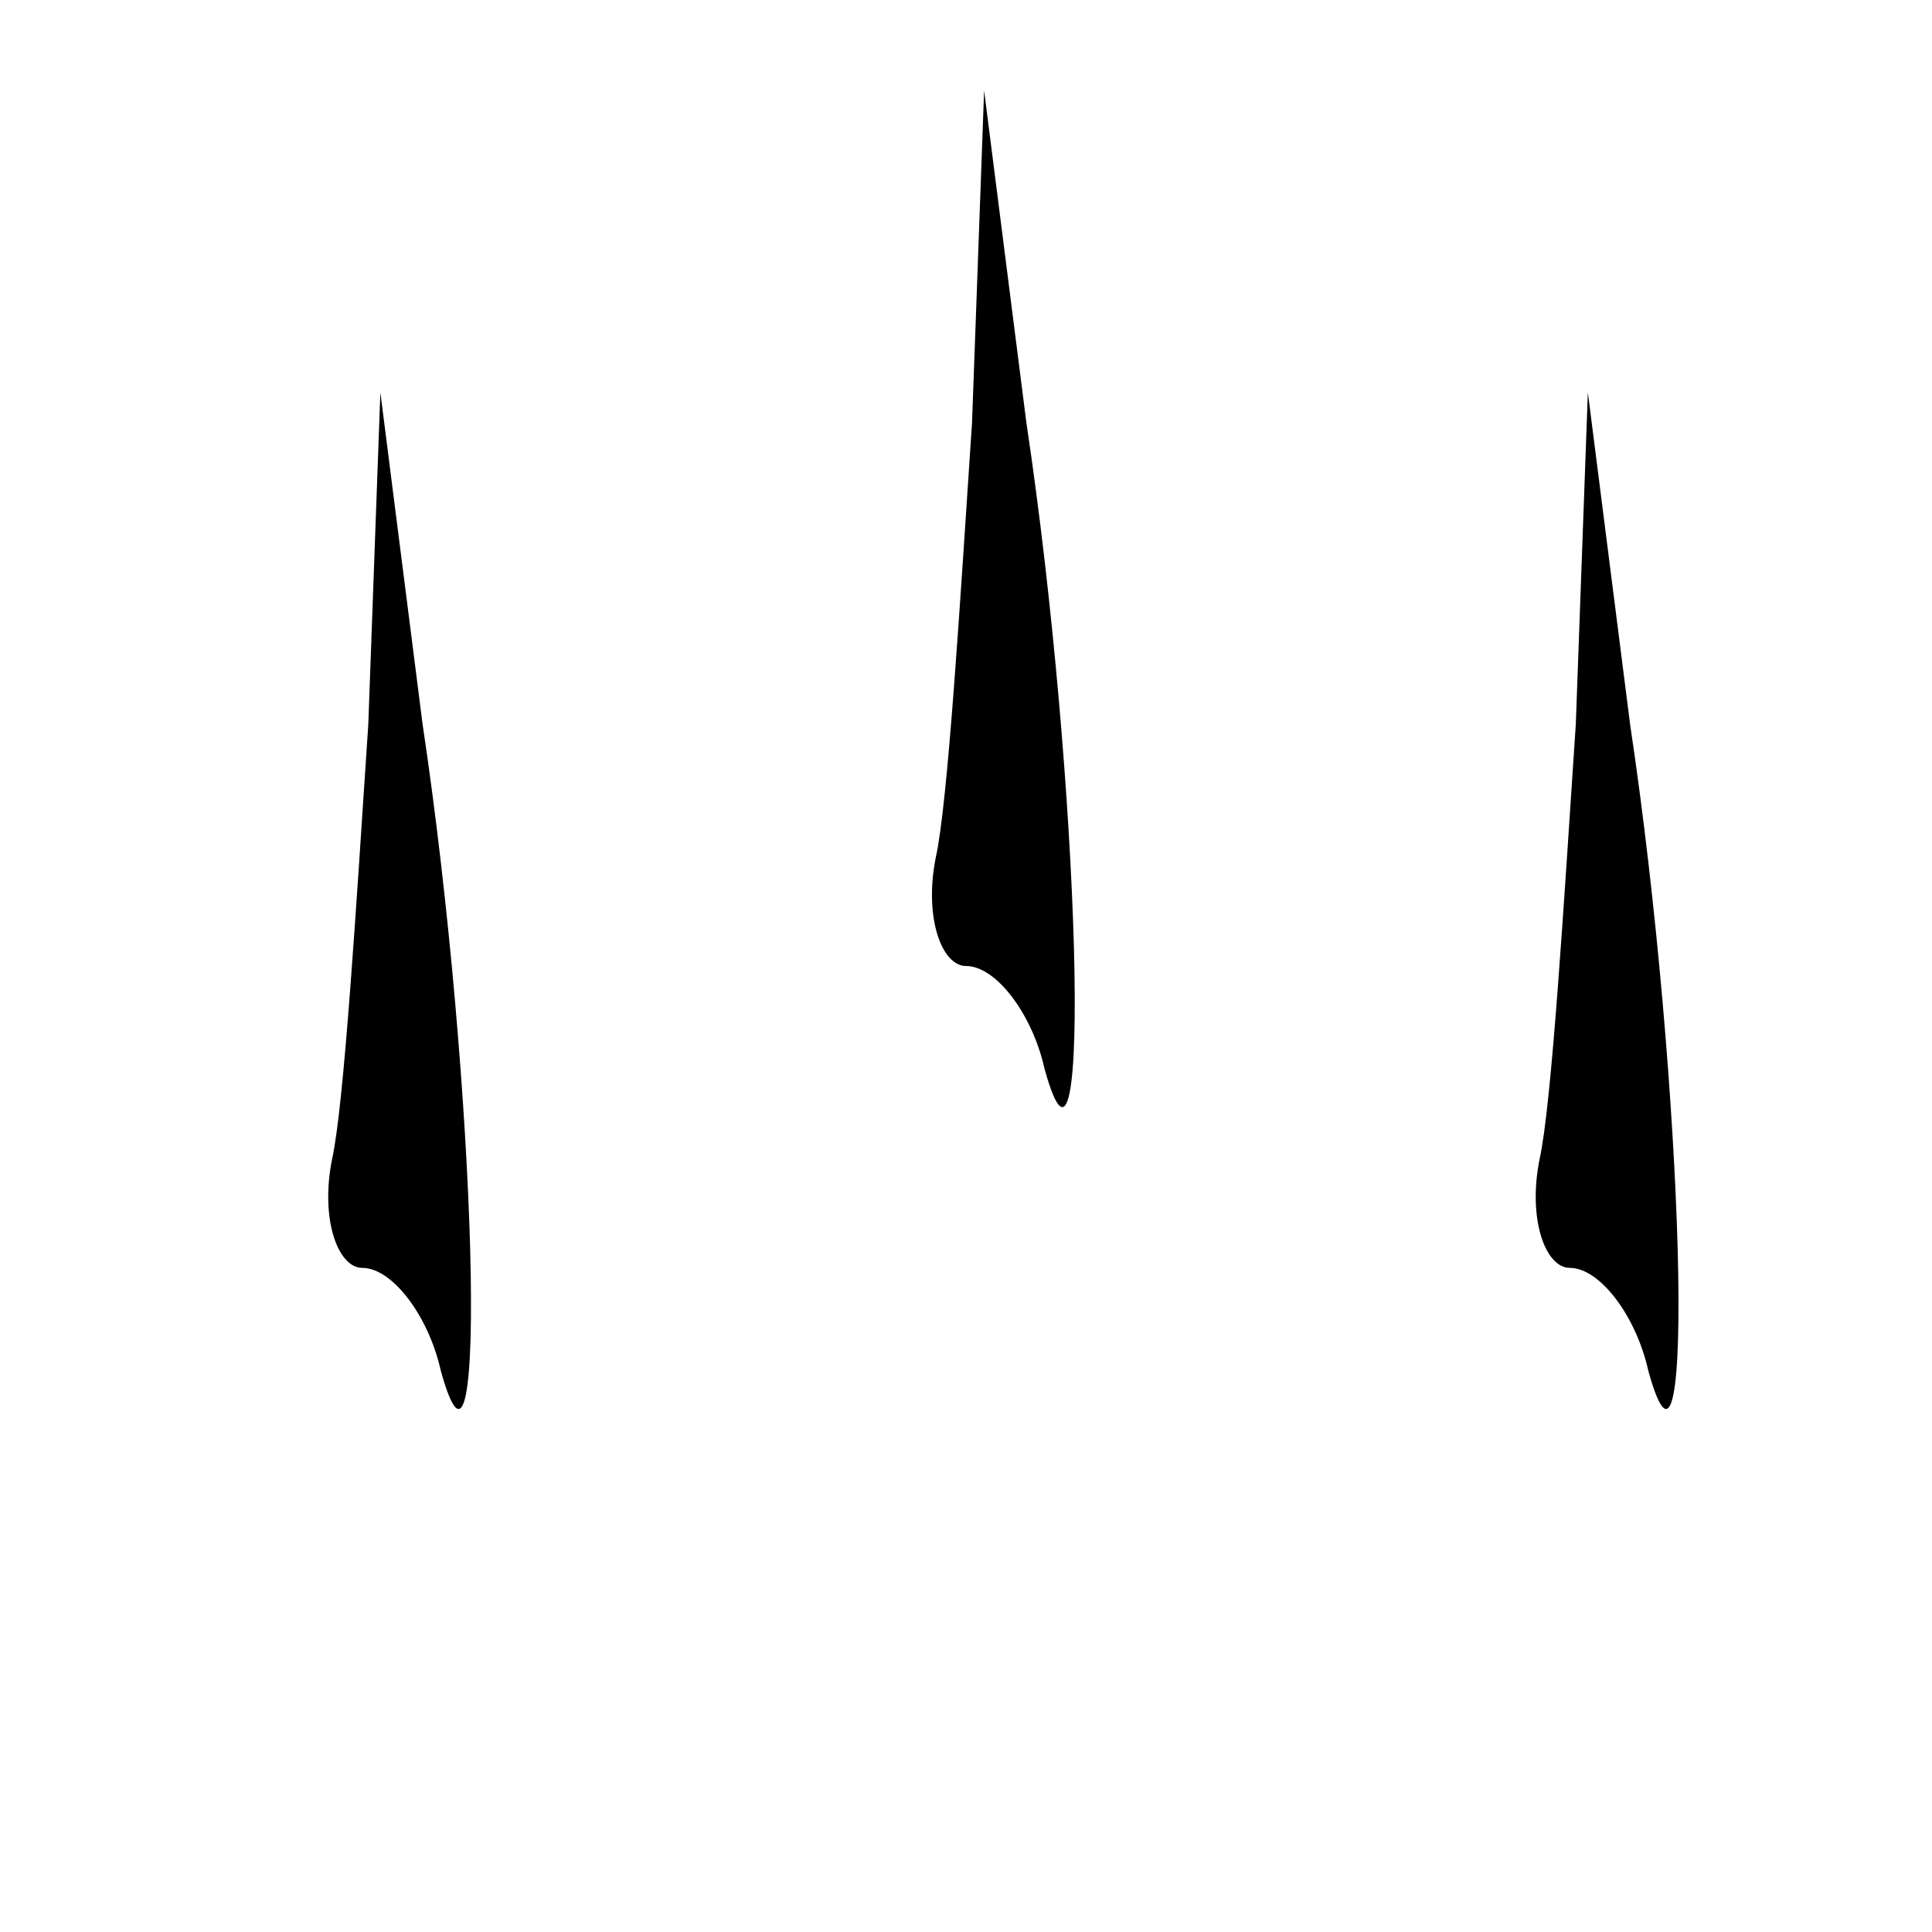 <?xml version="1.0" standalone="no"?>
<!DOCTYPE svg PUBLIC "-//W3C//DTD SVG 20010904//EN"
 "http://www.w3.org/TR/2001/REC-SVG-20010904/DTD/svg10.dtd">
<svg version="1.0" xmlns="http://www.w3.org/2000/svg"
 width="32pt" height="32pt" viewBox="0 0 32 32"
 preserveAspectRatio="xMidYMid meet">
<g transform="translate(0,32) scale(0.1,-0.1)"
fill="#000000" stroke="none">
<path fill="#000000" stroke="none" d="M161 250 c-2 -30 -4 -63 -6 -72 -2 -10
1 -18 5 -18 5 0 11 -8 13 -17 8 -29 6 47 -3 107 l-7 55 -2 -55z"/>
<path fill="#000000" stroke="none" d="M61 200 c-2 -30 -4 -63 -6 -72 -2 -10
1 -18 5 -18 5 0 11 -8 13 -17 8 -29 6 47 -3 107 l-7 55 -2 -55z"/>
<path fill="#000000" stroke="none" d="M261 200 c-2 -30 -4 -63 -6 -72 -2 -10
1 -18 5 -18 5 0 11 -8 13 -17 8 -29 6 47 -3 107 l-7 55 -2 -55z"/>
</g>
</svg>
